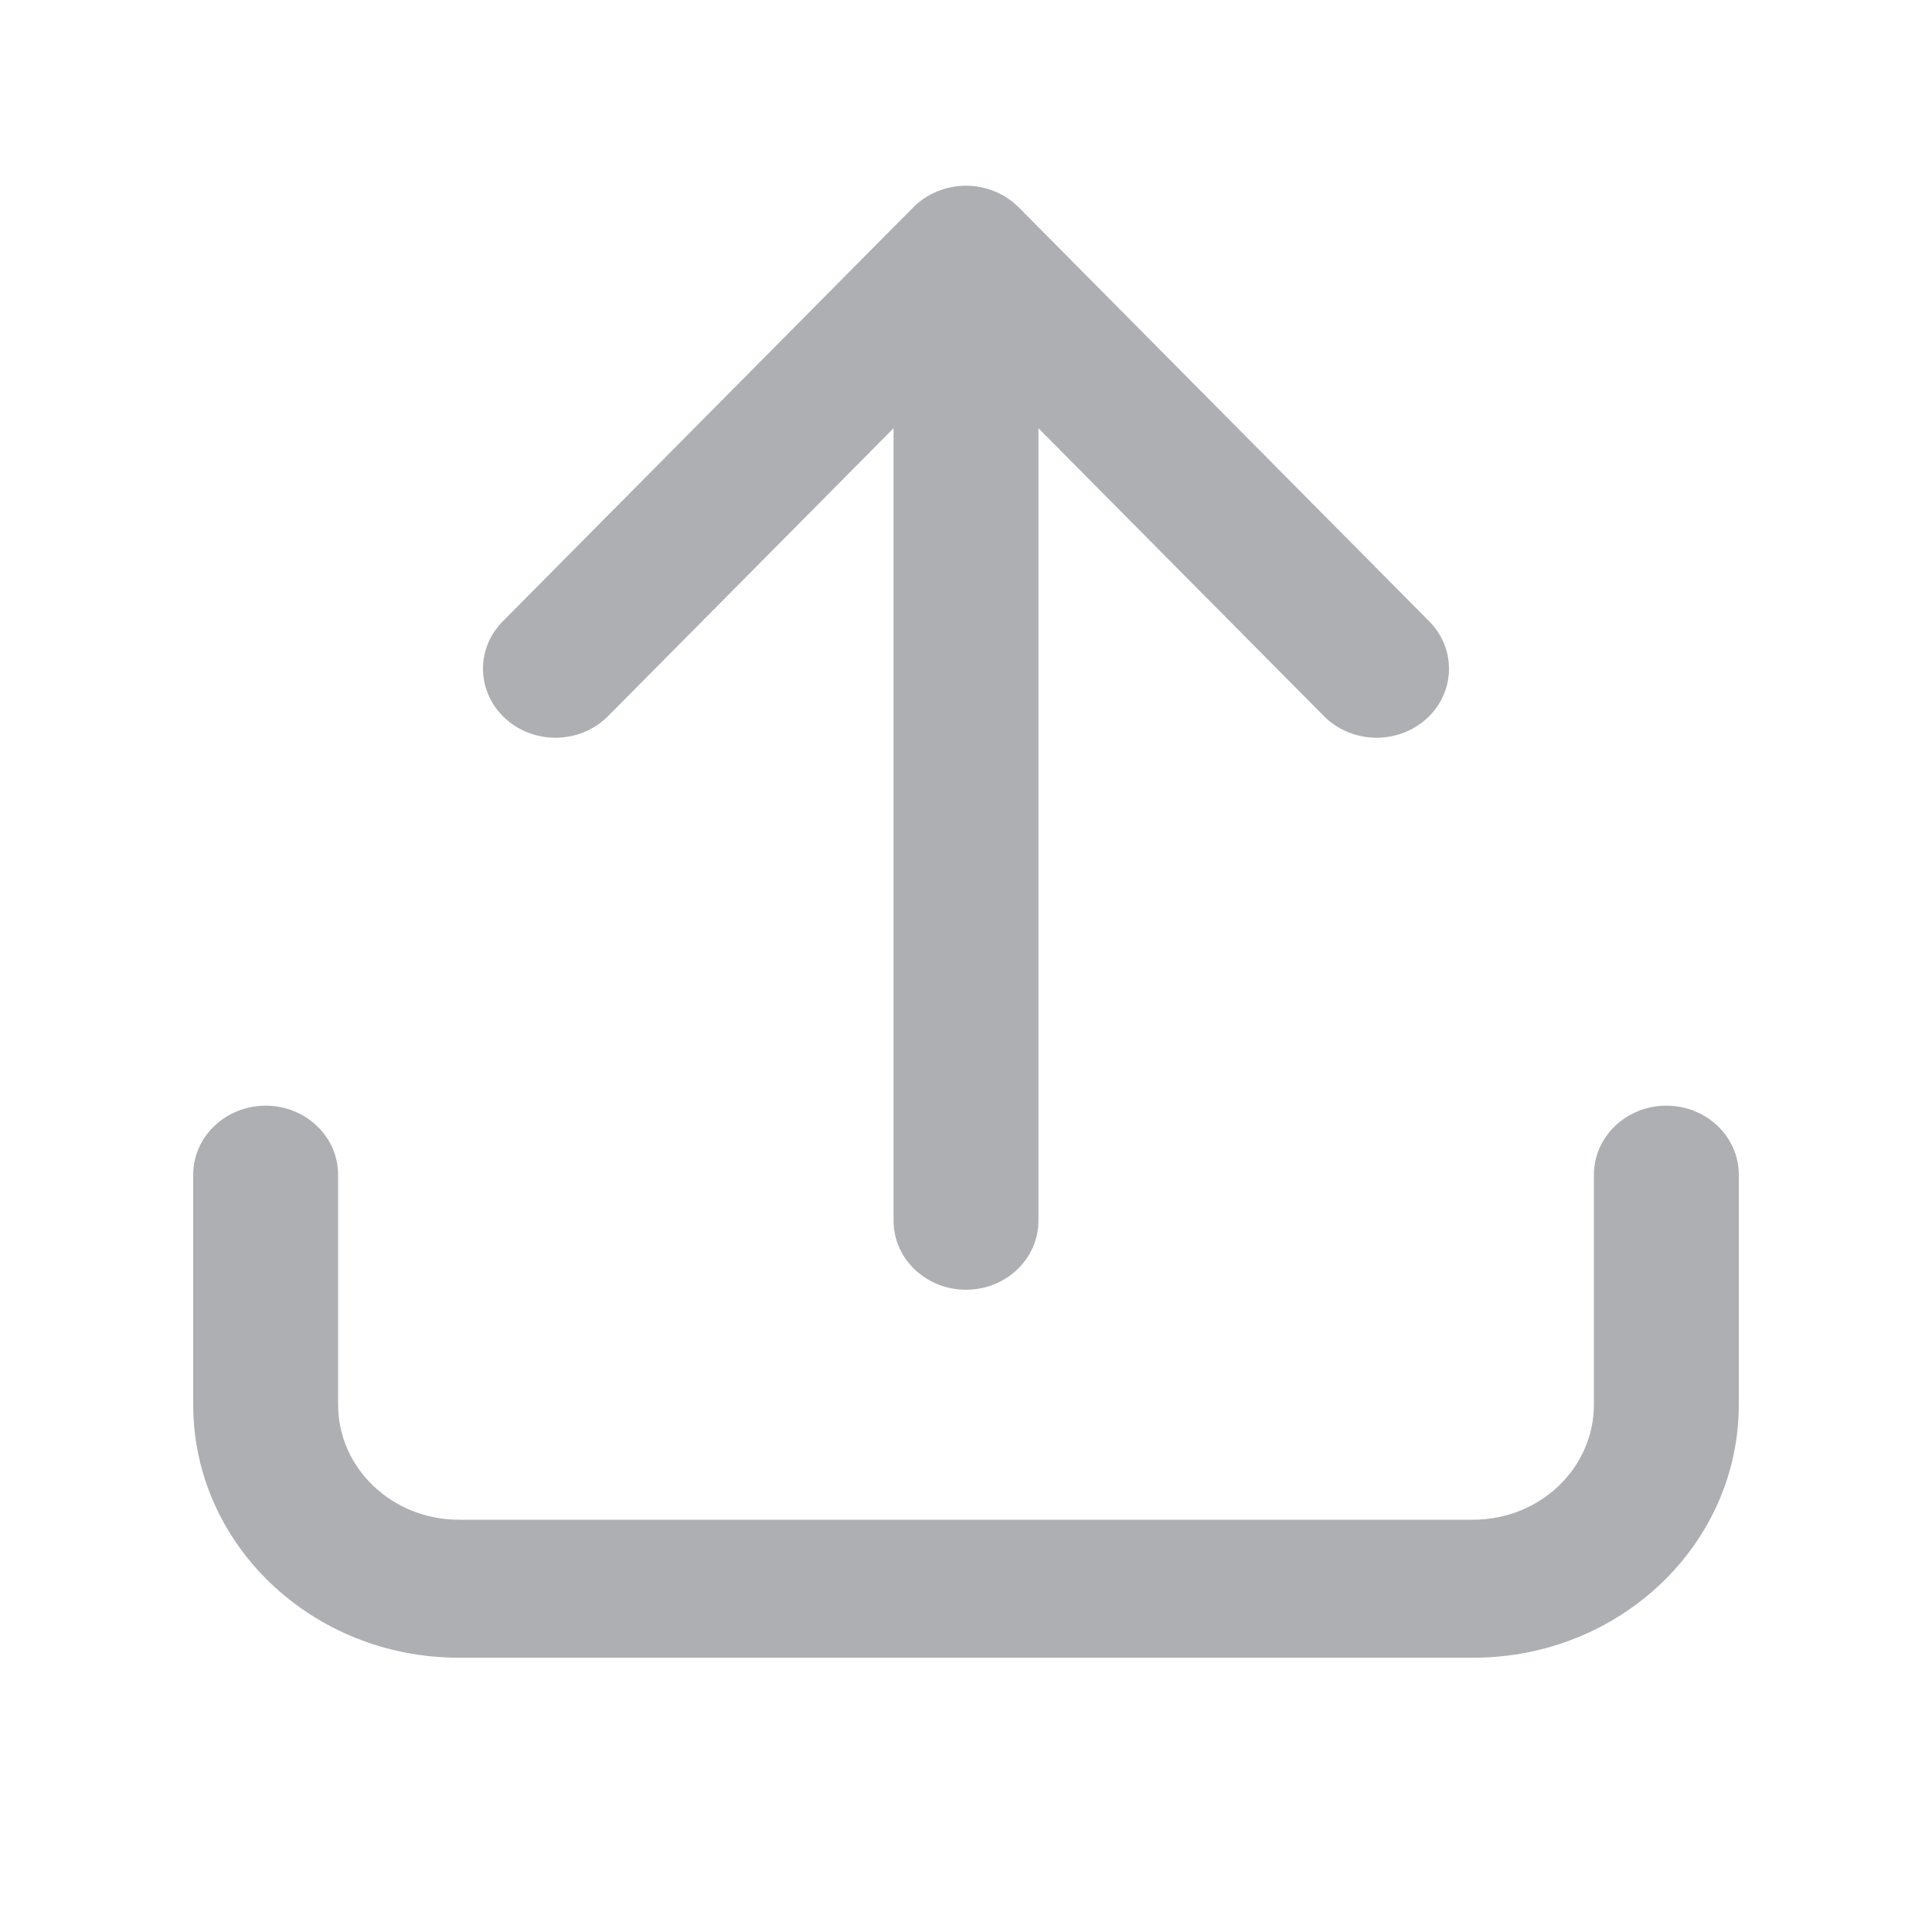 <svg width="30" height="30" viewBox="0 0 30 30" fill="none" xmlns="http://www.w3.org/2000/svg">
<path d="M13.875 18.955C13.875 19.547 14.379 20.027 15 20.027C15.621 20.027 16.125 19.547 16.125 18.955V6.65L20.557 11.119C20.984 11.55 21.696 11.569 22.148 11.163C22.599 10.756 22.619 10.078 22.193 9.648L15.818 3.219C15.605 3.005 15.309 2.884 15 2.884C14.691 2.884 14.395 3.005 14.182 3.219L7.807 9.648C7.38 10.078 7.401 10.756 7.853 11.163C8.304 11.569 9.016 11.55 9.443 11.119L13.875 6.65V18.955Z" fill="#ADAFB3"/>
<path d="M5.25 18.241C5.25 17.649 4.746 17.169 4.125 17.169C3.504 17.169 3 17.649 3 18.241V21.812C3 23.982 4.847 25.741 7.125 25.741H22.875C25.153 25.741 27 23.982 27 21.812V18.241C27 17.649 26.496 17.169 25.875 17.169C25.254 17.169 24.75 17.649 24.75 18.241V21.812C24.75 22.798 23.911 23.598 22.875 23.598H7.125C6.089 23.598 5.25 22.798 5.25 21.812V18.241Z" fill="#ADAFB3"/>
</svg>
